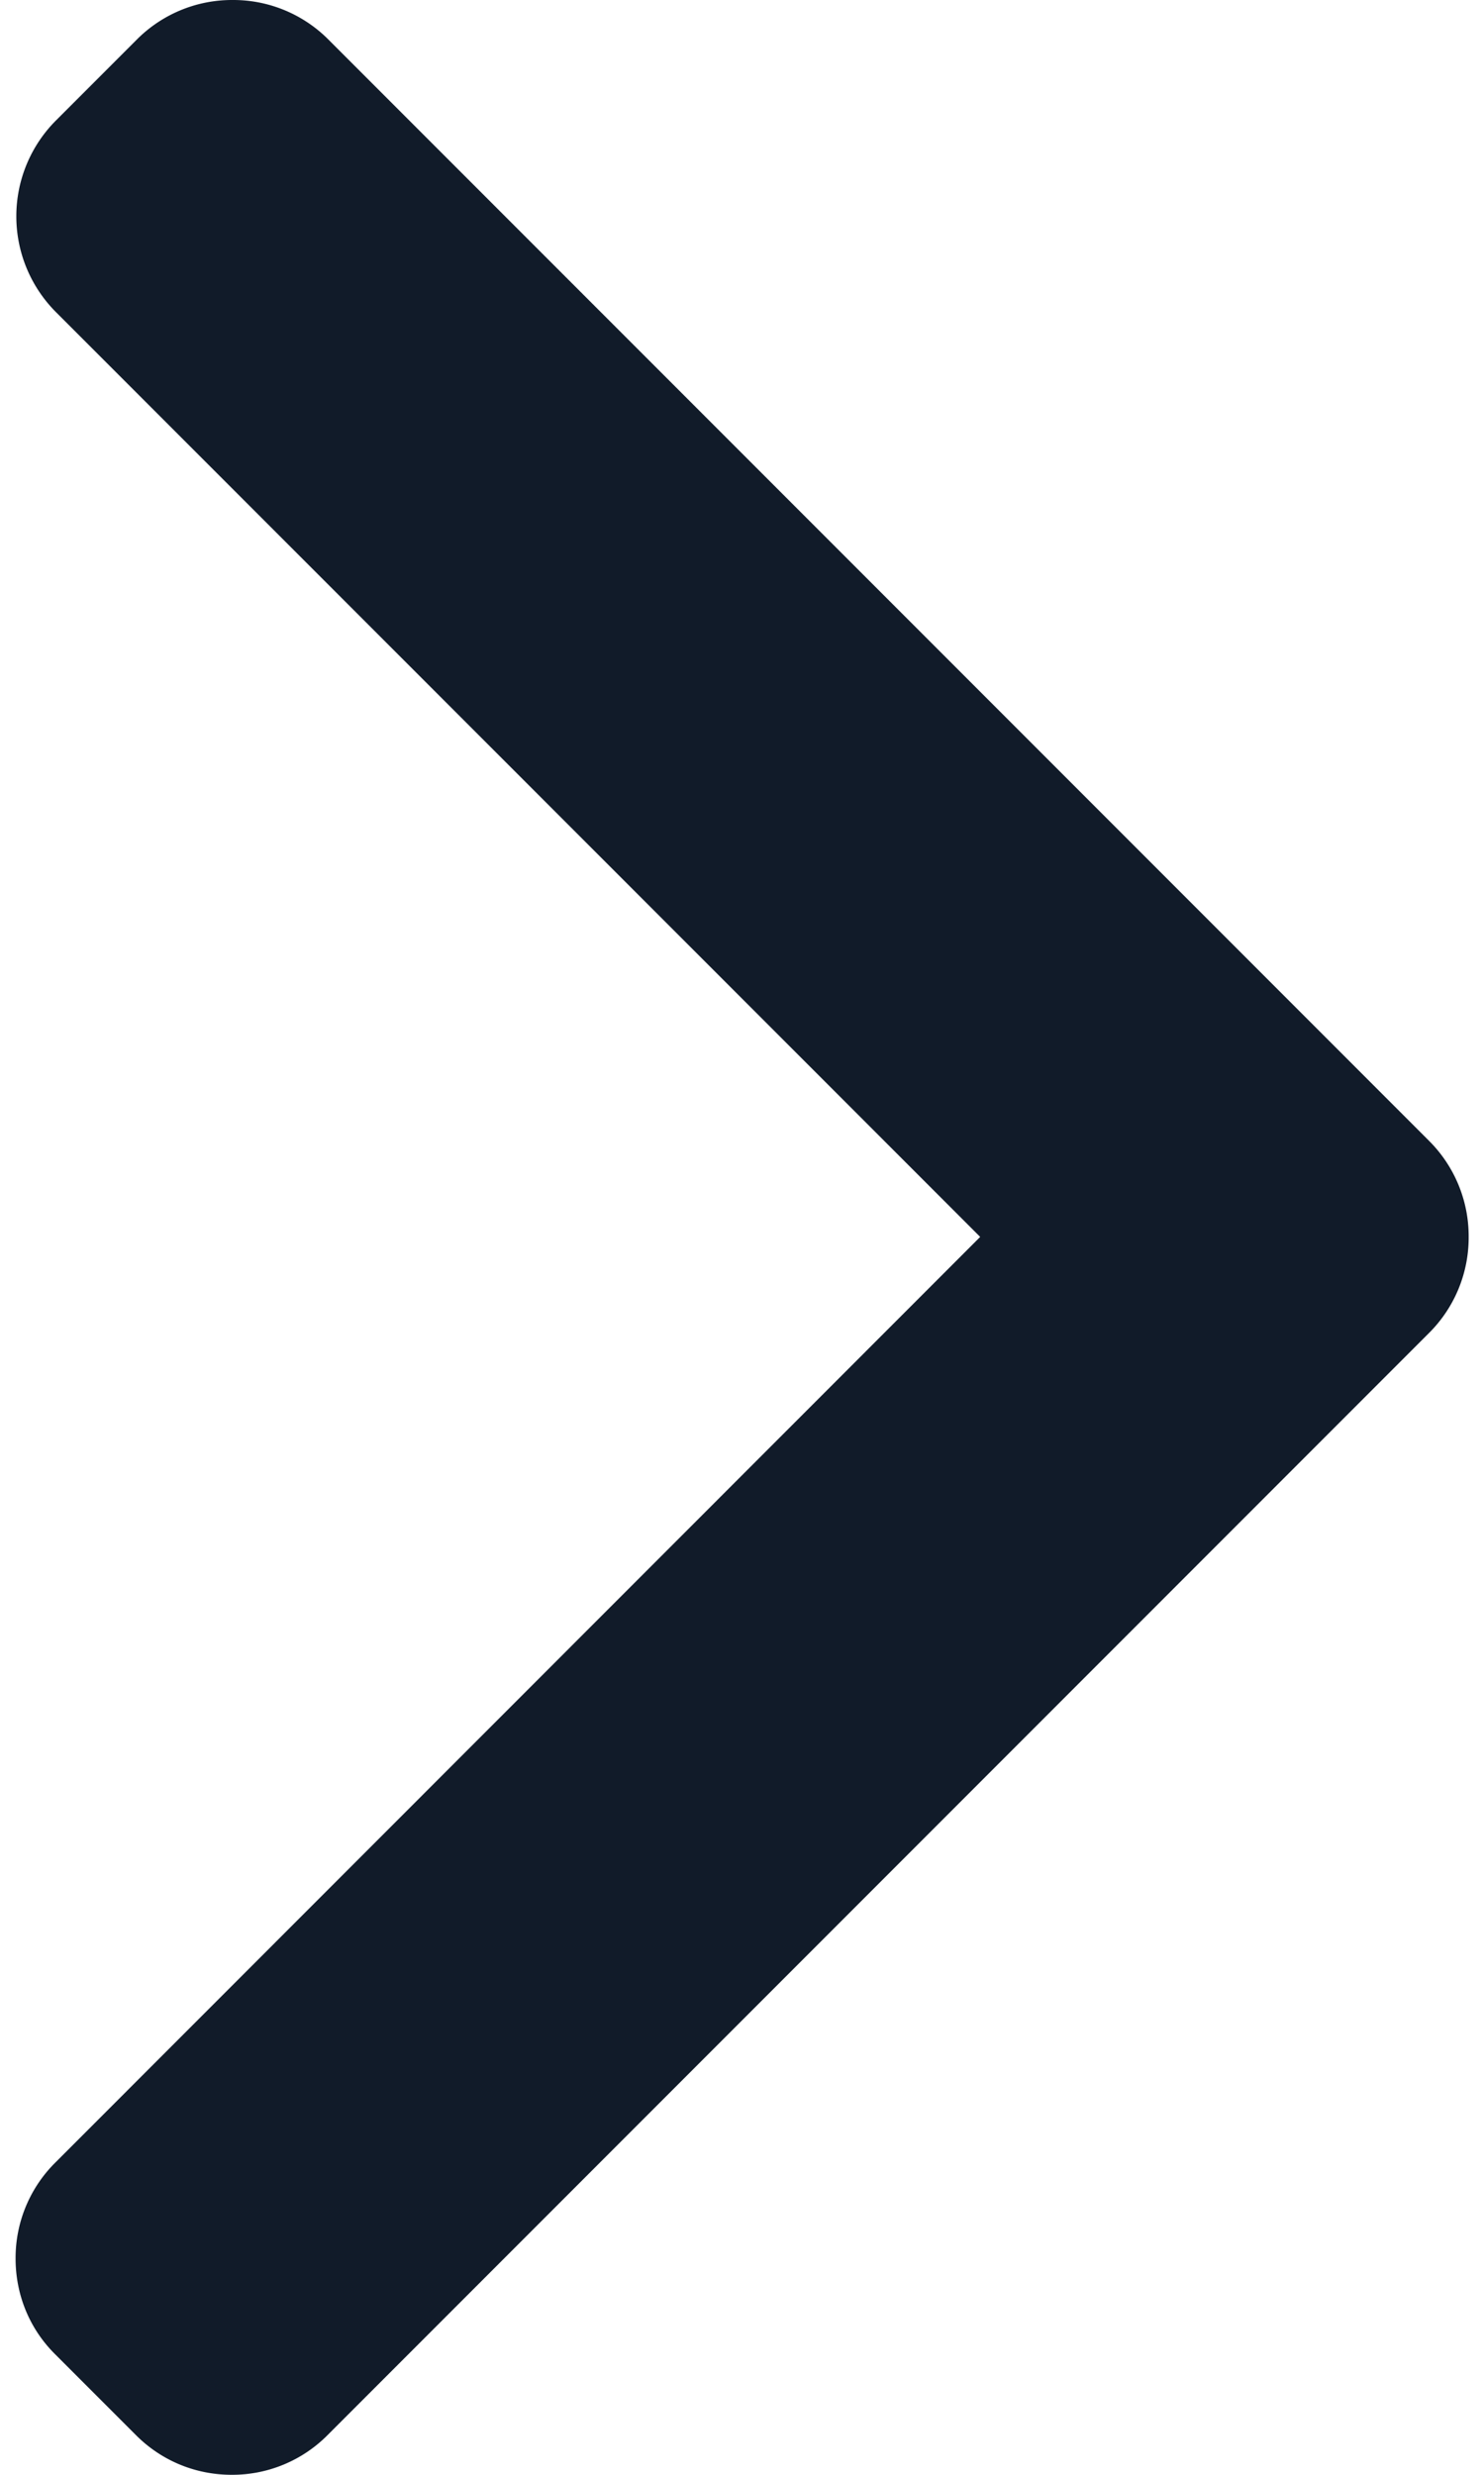 <?xml version="1.0" encoding="utf-8"?><svg width="6" height="10" fill="none" xmlns="http://www.w3.org/2000/svg" viewBox="0 0 6 10"><path d="M5.778 4.61L1.328.16A.543.543 0 00.94 0a.543.543 0 00-.387.16L.226.487a.548.548 0 000 .774l3.737 3.737-3.74 3.741a.543.543 0 00-.16.387c0 .146.056.284.16.387l.327.327c.103.103.24.16.387.16a.543.543 0 00.387-.16l4.454-4.454a.544.544 0 00.16-.388.544.544 0 00-.16-.388z" fill="#111B29"/></svg>